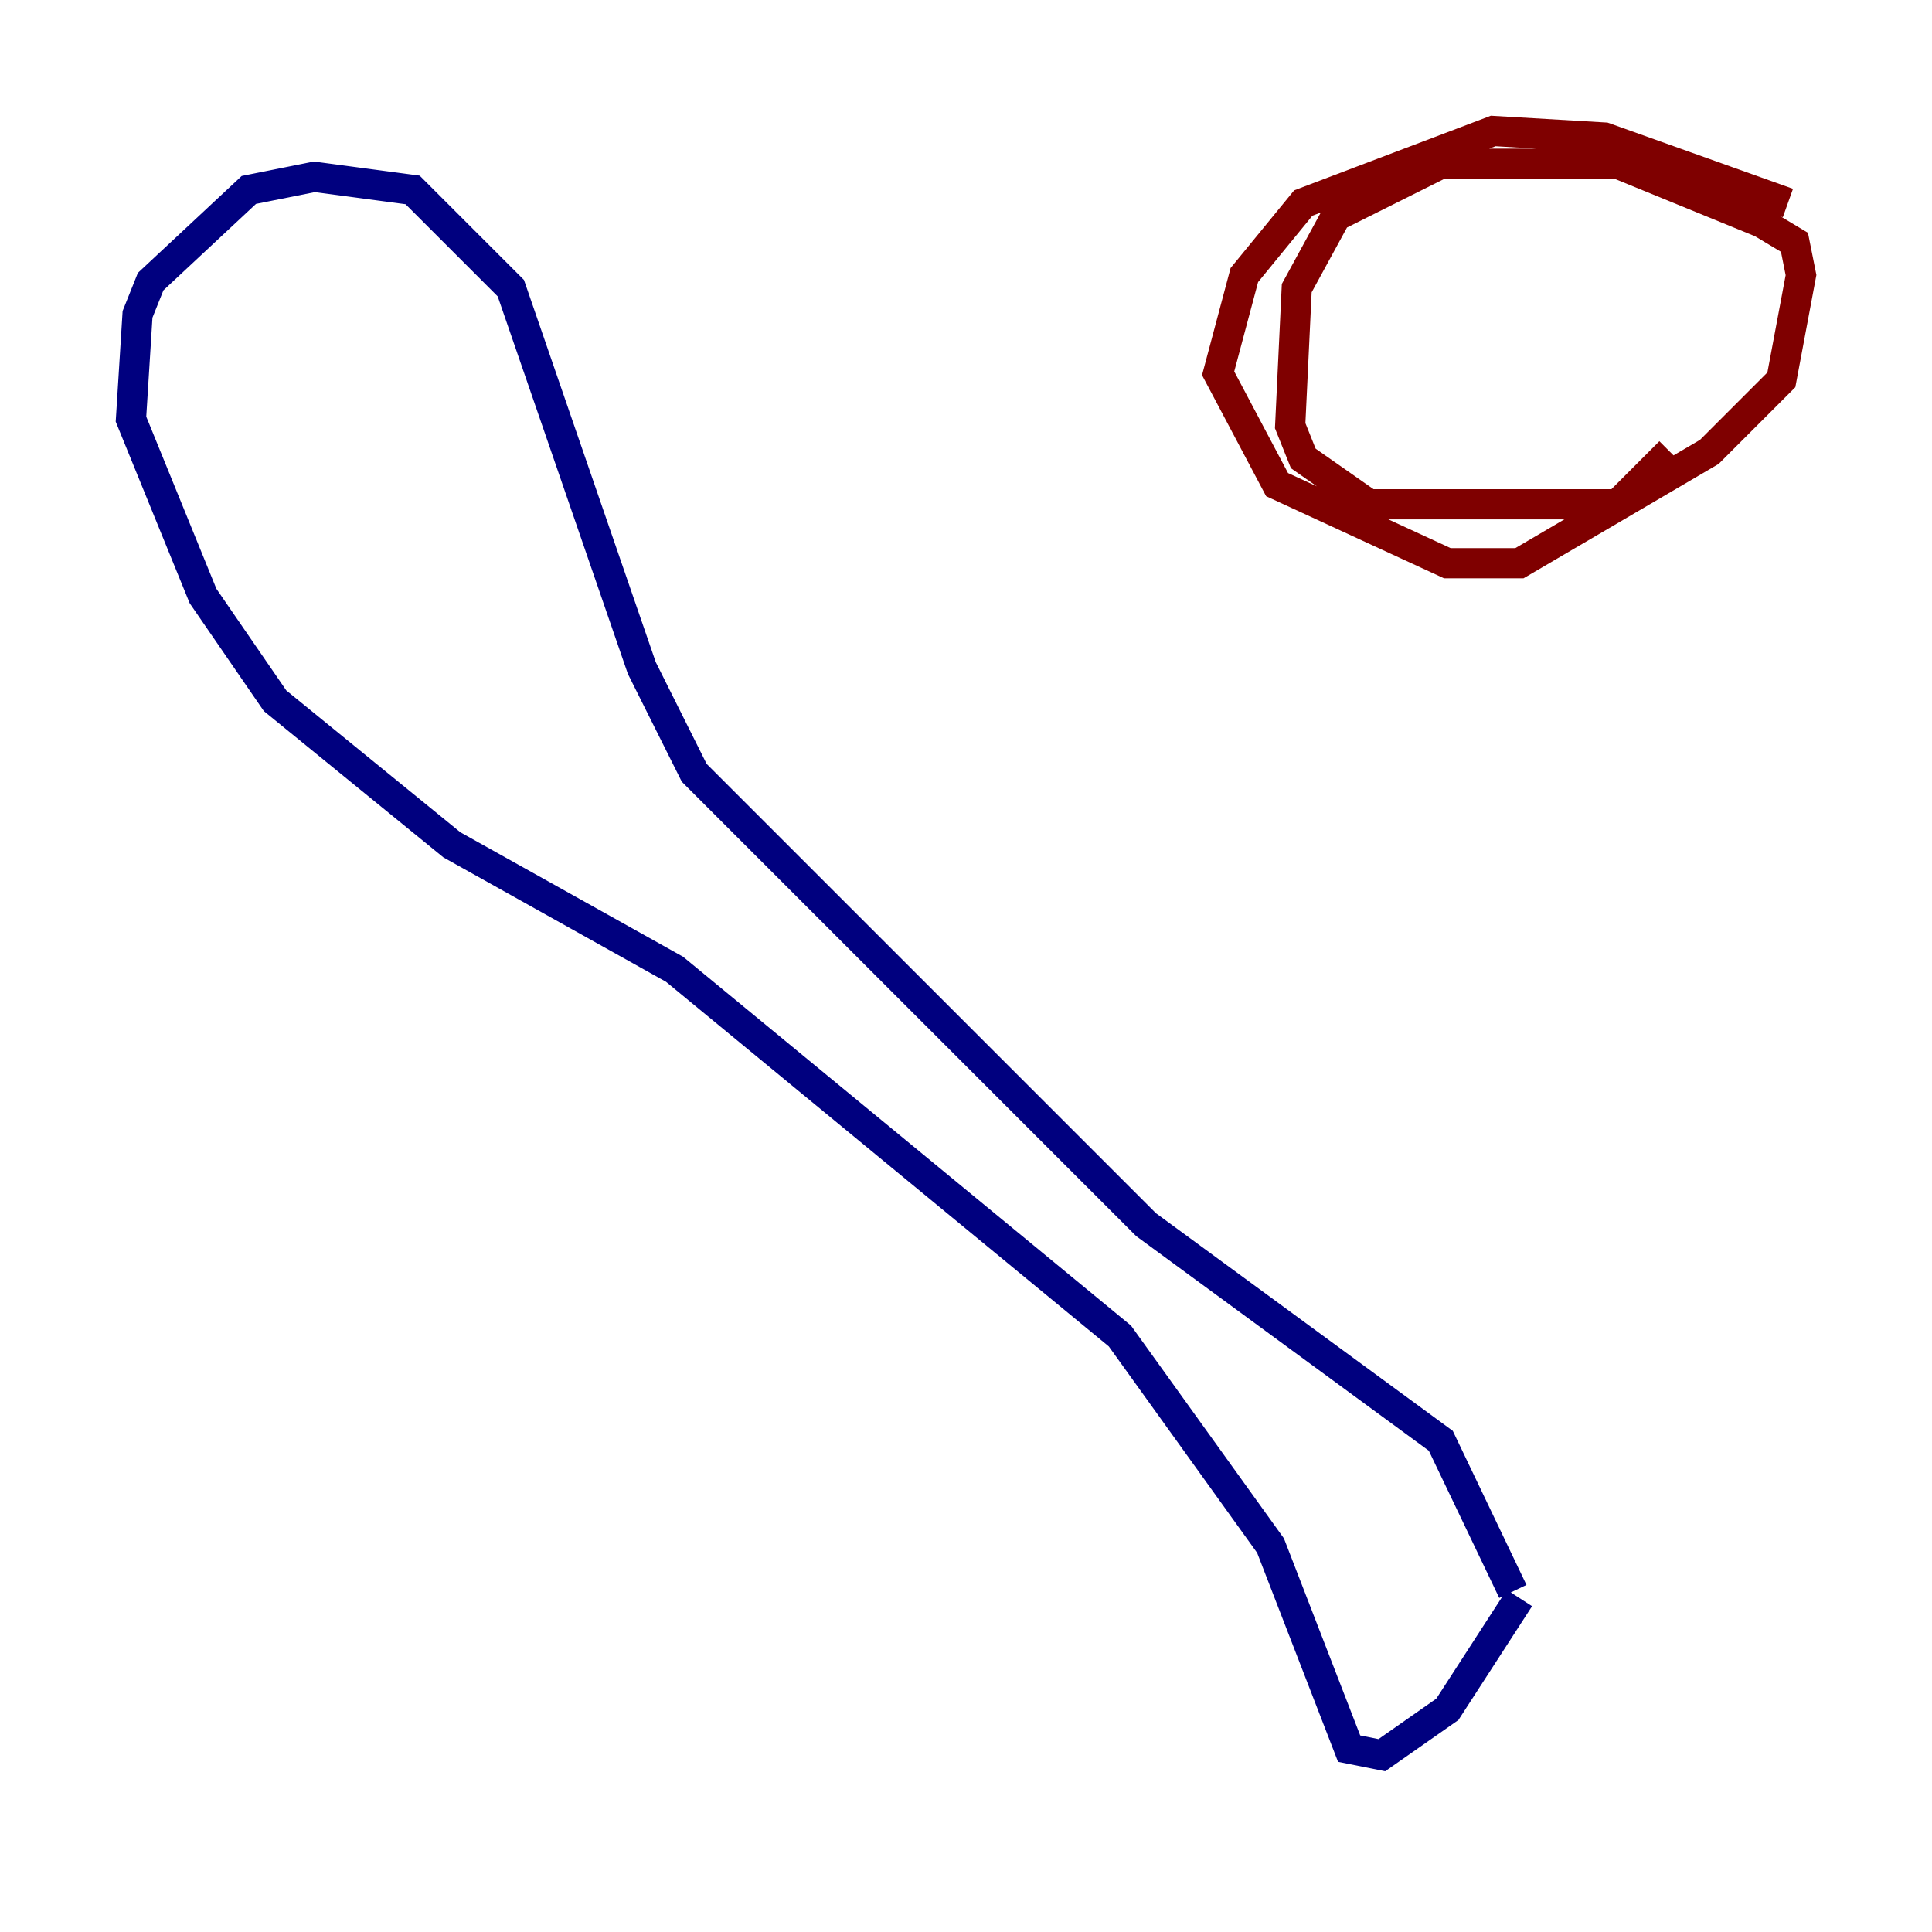 <?xml version="1.0" encoding="utf-8" ?>
<svg baseProfile="tiny" height="128" version="1.2" viewBox="0,0,128,128" width="128" xmlns="http://www.w3.org/2000/svg" xmlns:ev="http://www.w3.org/2001/xml-events" xmlns:xlink="http://www.w3.org/1999/xlink"><defs /><polyline fill="none" points="100.664,105.871 95.891,113.248 91.552,116.285 89.383,115.851 84.176,102.4 74.197,88.515 44.691,64.217 29.939,55.973 18.224,46.427 13.451,39.485 8.678,27.77 9.112,20.827 9.98,18.658 16.488,12.583 20.827,11.715 27.336,12.583 33.844,19.091 42.522,44.258 45.993,51.2 75.932,81.139 95.458,95.458 100.231,105.437" stroke="#00007f" stroke-width="2" /><polyline fill="none" points="118.454,13.451 106.305,9.112 98.929,8.678 86.346,13.451 82.441,18.224 80.705,24.732 84.61,32.108 95.891,37.315 100.664,37.315 113.248,29.939 118.02,25.166 119.322,18.224 118.888,16.054 116.719,14.752 107.173,10.848 95.458,10.848 88.515,14.319 85.912,19.091 85.478,28.203 86.346,30.373 90.685,33.41 107.173,33.41 110.644,29.939" stroke="#7f0000" stroke-width="2" /></svg>